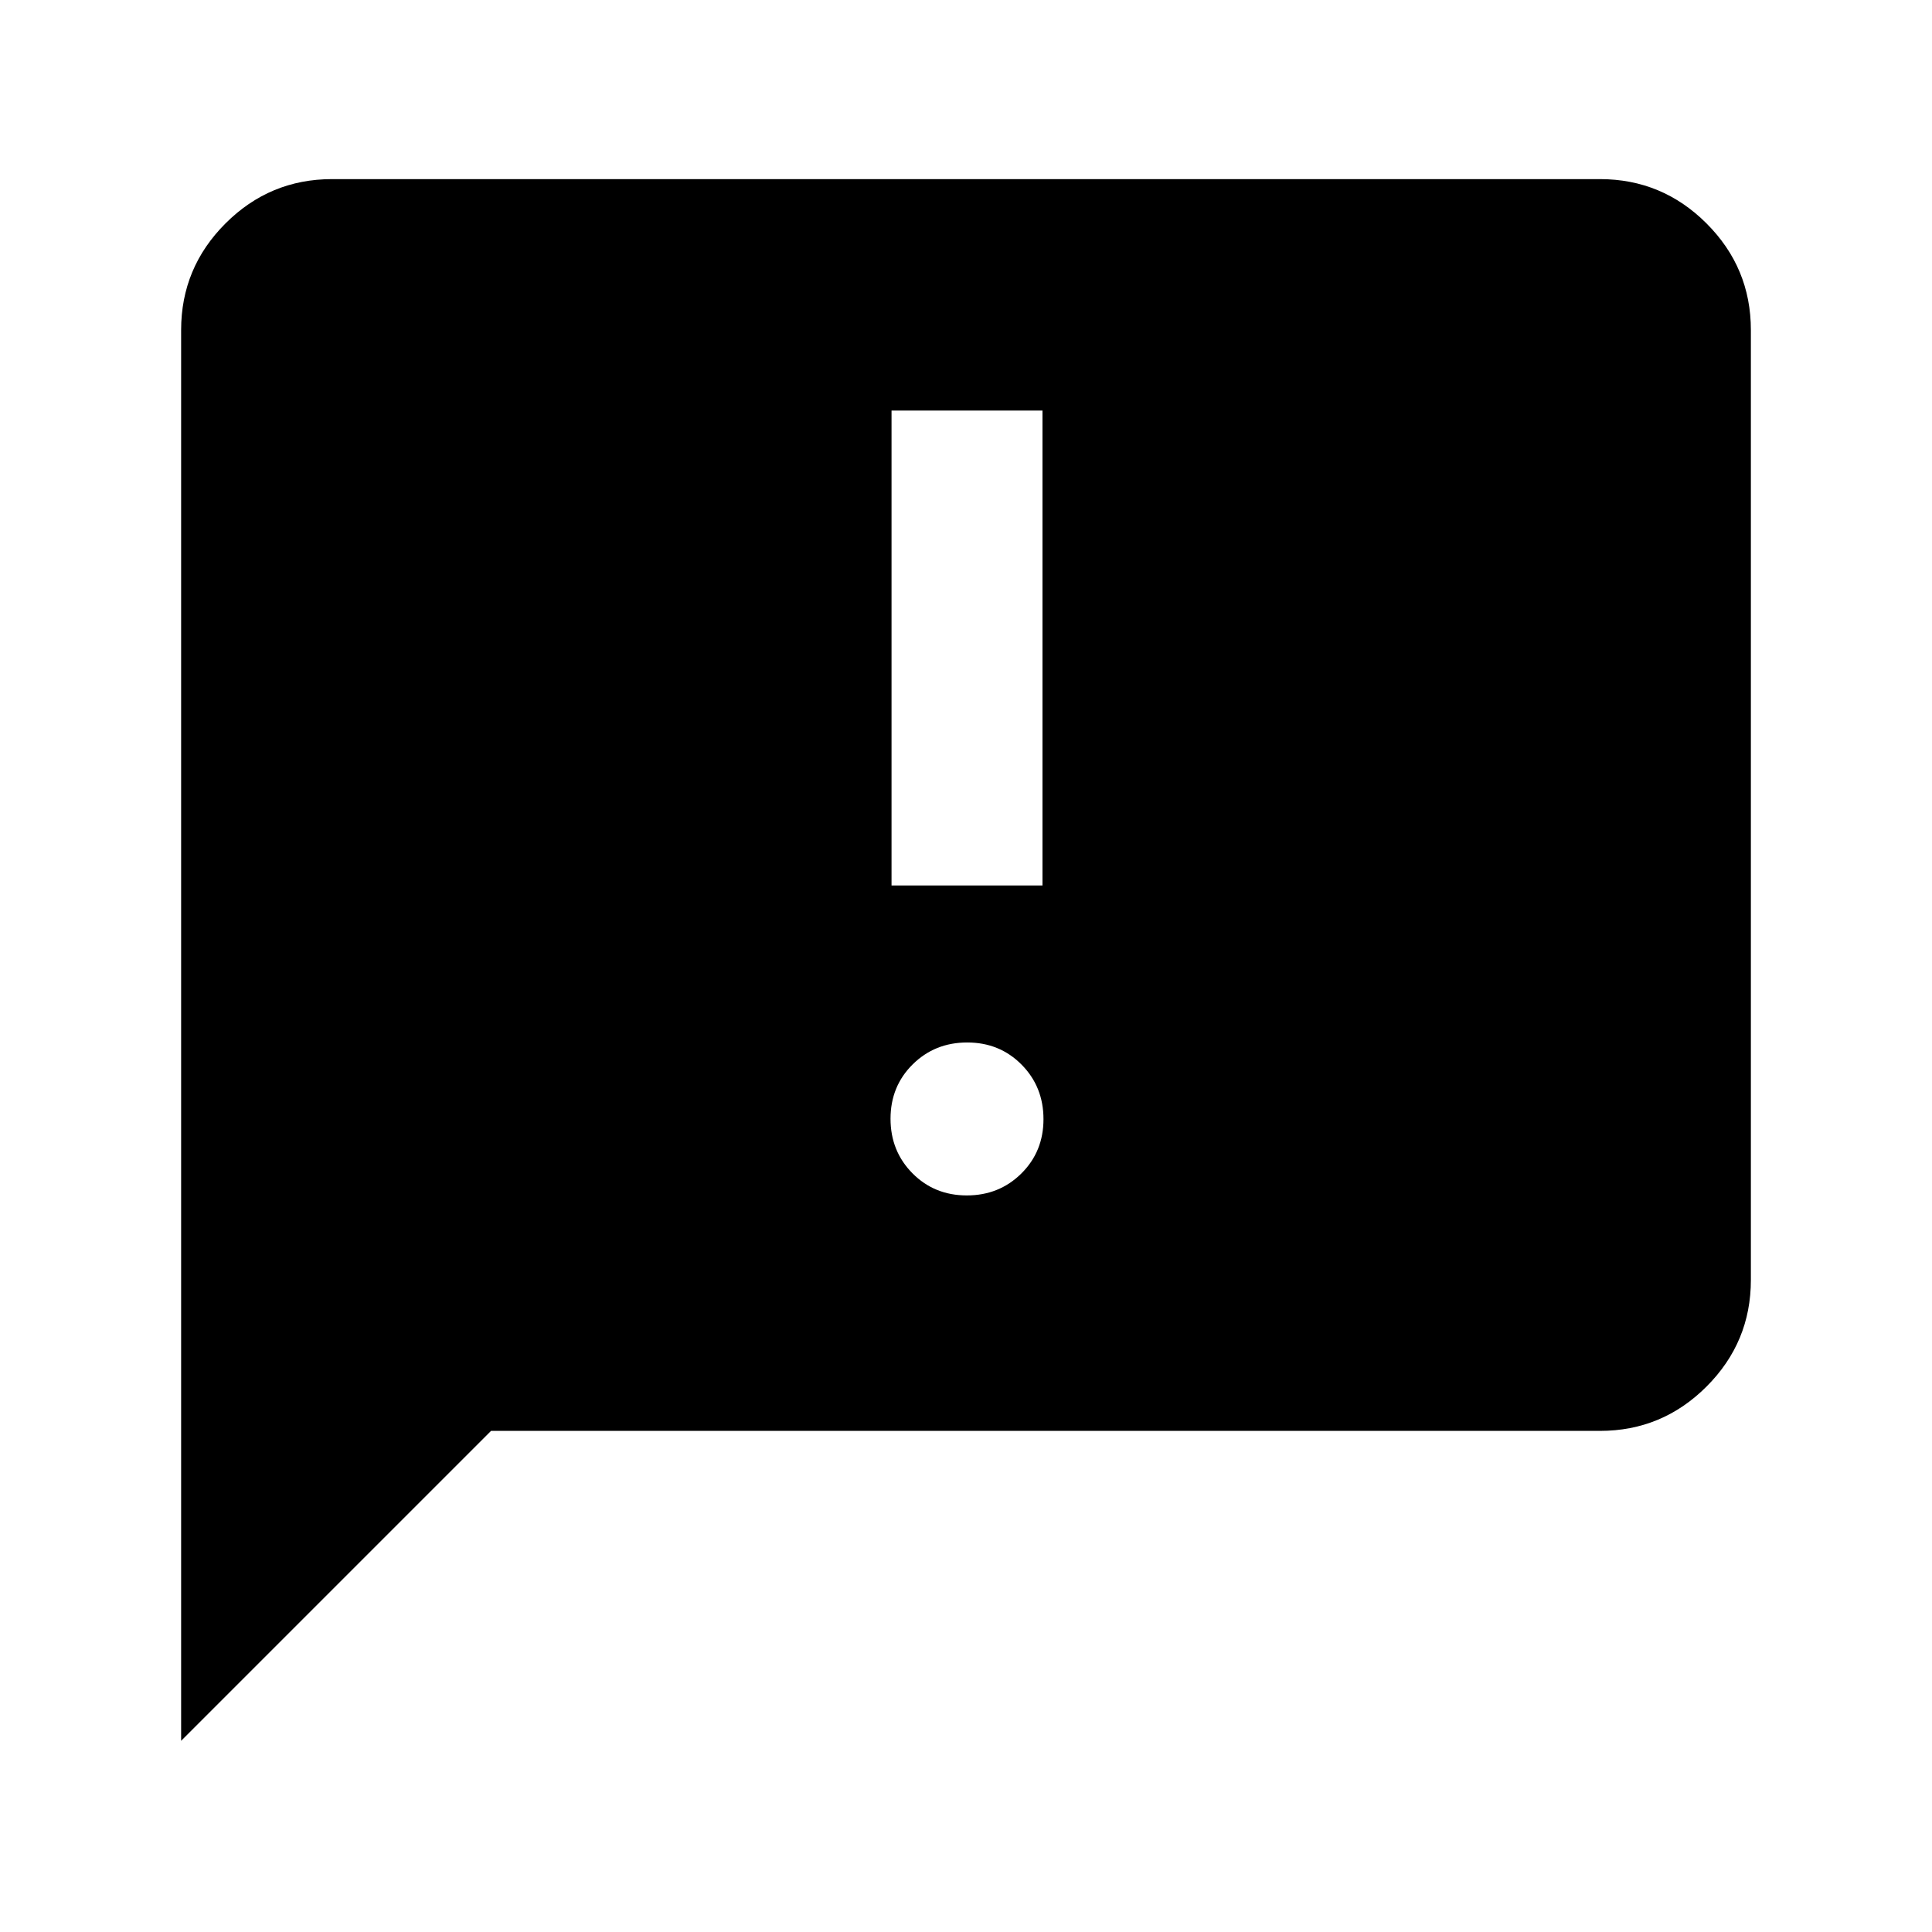 <svg xmlns="http://www.w3.org/2000/svg" height="24" viewBox="0 -960 960 960" width="24"><path d="M480.395-366q16.105 0 27.105-10.895 11-10.894 11-27Q518.5-420 507.605-431q-10.894-11-27-11-16.105 0-27.105 10.895-11 10.894-11 27Q442.5-388 453.395-377q10.894 11 27 11ZM443-520h75v-236h-75v236ZM90-95v-701q0-30.938 22.031-52.969Q134.062-871 165-871h630q30.938 0 52.969 22.031Q870-826.938 870-796v472q0 30.938-22.031 52.969Q825.938-249 795-249H244L90-95Z"/></svg>
